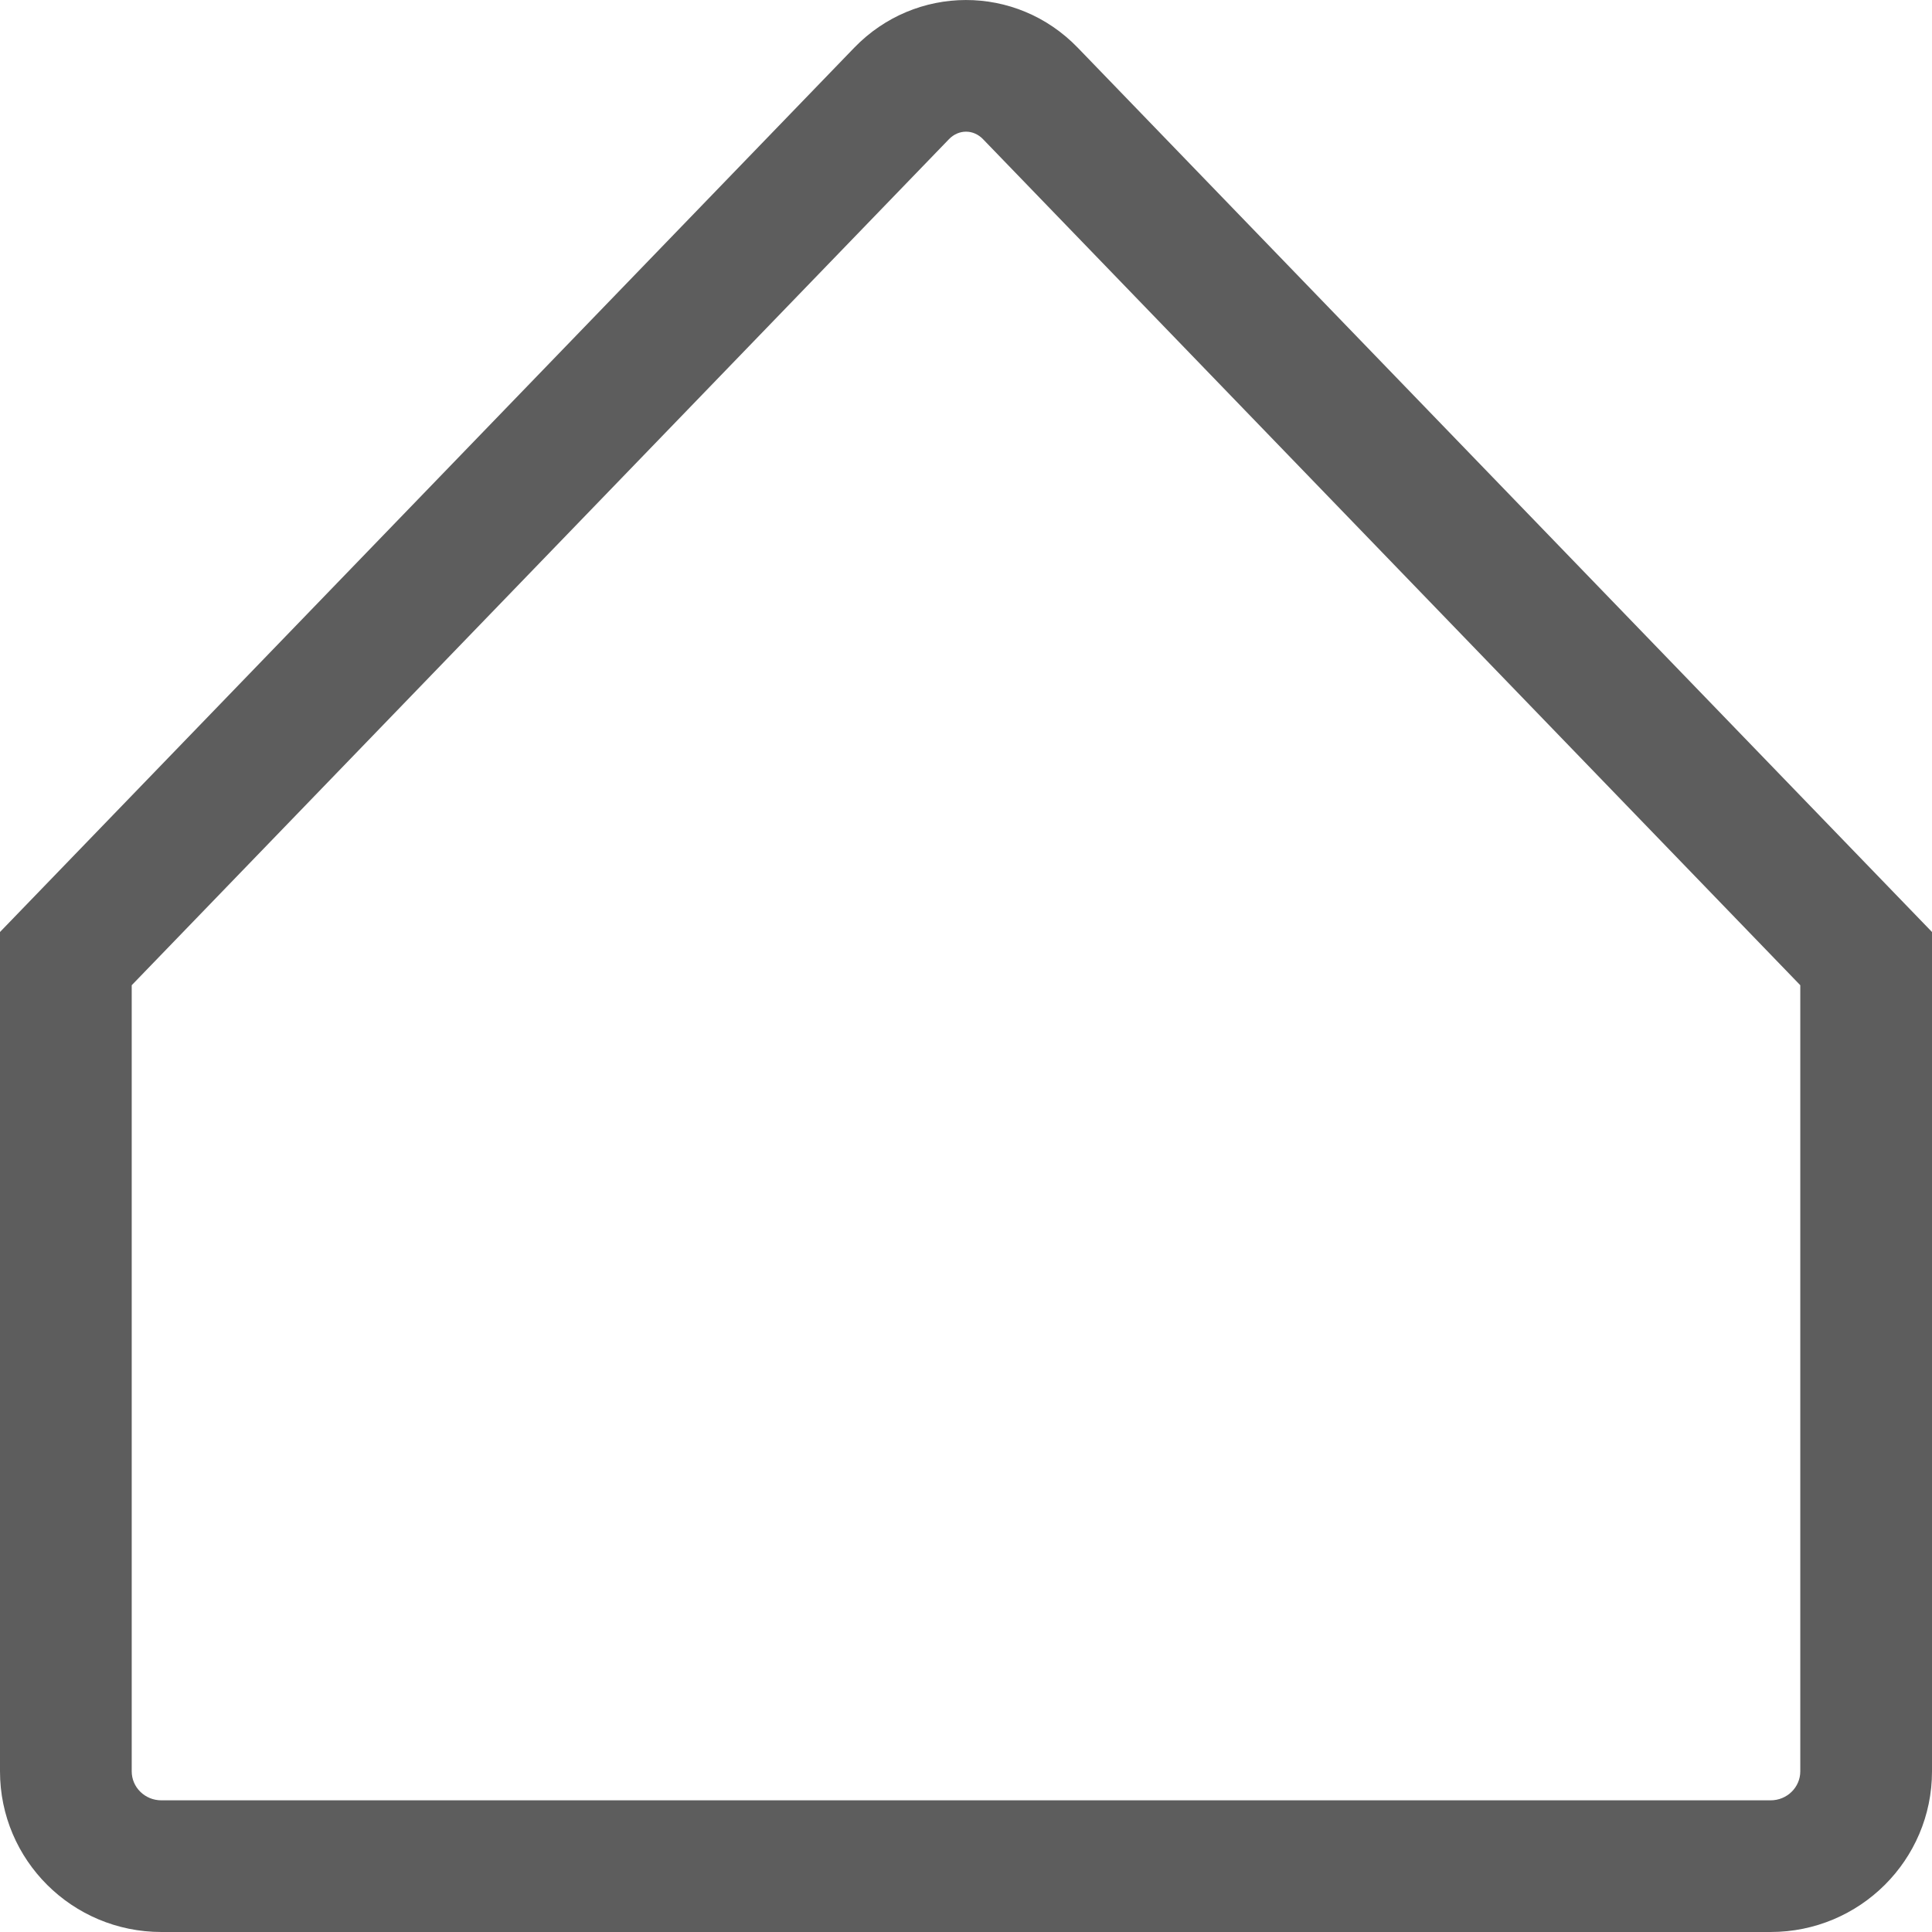<?xml version="1.0" encoding="UTF-8"?>
<svg width="40px" height="40px" viewBox="0 0 40 40" version="1.1" xmlns="http://www.w3.org/2000/svg" xmlns:xlink="http://www.w3.org/1999/xlink">
    <!-- Generator: Sketch 47.1 (45422) - http://www.bohemiancoding.com/sketch -->
    <title>Home</title>
    <desc>Created with Sketch.</desc>
    <defs></defs>
    <g id="Page-1" stroke="none" stroke-width="1" fill="none" fill-rule="evenodd">
        <g id="About-Us-Page" transform="translate(-50, -10)" fill-rule="nonzero" fill="#5D5D5D">
            <path d="M70.352,12.881 L70.352,12.881 L70.352,12.881 C70.152,12.674 69.848,12.675 69.648,12.881 L51.962,31.19 L52.727,29.296 L52.727,46.674 C52.727,47.003 52.999,47.274 53.342,47.274 L86.658,47.274 C87,47.274 87.273,47.003 87.273,46.674 L87.273,29.296 L88.038,31.19 L70.352,12.881 Z M72.314,10.988 L72.314,10.988 L90,29.296 L90,46.674 C90,48.511 88.504,50 86.658,50 L53.342,50 C51.495,50 50,48.511 50,46.674 L50,29.296 L67.686,10.988 C68.953,9.677 71.036,9.665 72.314,10.988 L72.314,10.988 Z" id="Home"></path>
        </g>
    </g>
</svg>